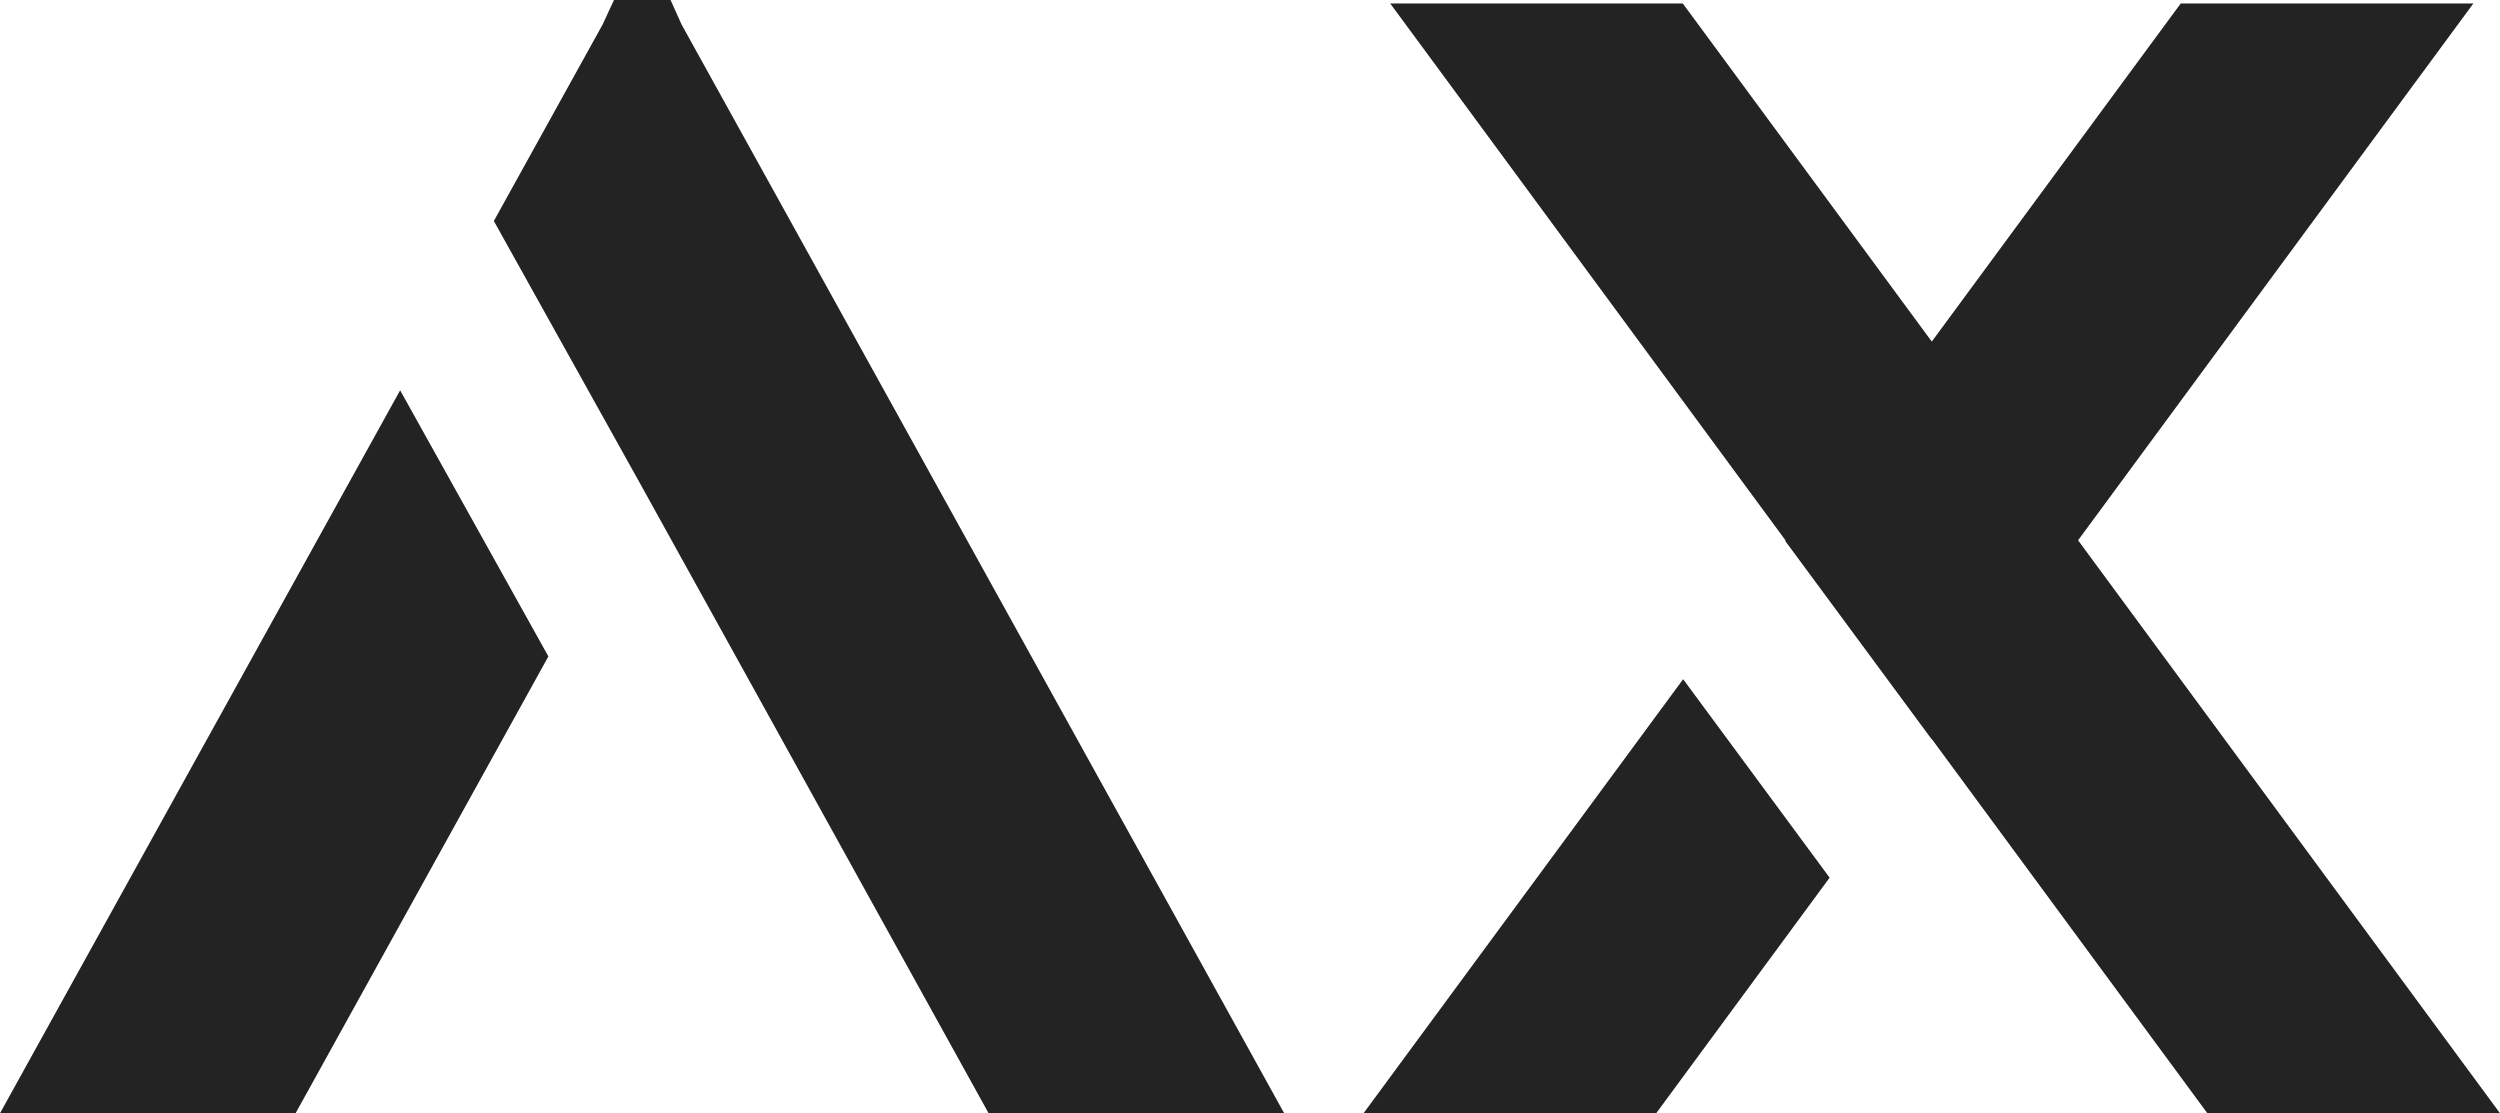 <?xml version="1.0" encoding="utf-8"?>
<!-- Generator: Adobe Illustrator 16.0.3, SVG Export Plug-In . SVG Version: 6.00 Build 0)  -->
<!DOCTYPE svg PUBLIC "-//W3C//DTD SVG 1.1//EN" "http://www.w3.org/Graphics/SVG/1.1/DTD/svg11.dtd">
<svg version="1.1" id="Layer_1" xmlns="http://www.w3.org/2000/svg" xmlns:xlink="http://www.w3.org/1999/xlink" x="0px" y="0px"
	 width="744.392px" height="331.48px" viewBox="0 0 744.392 331.48" style="enable-background:new 0 0 744.392 331.48;"
	 xml:space="preserve">
<style type="text/css">
<![CDATA[
	.st0 {
		fill:linear-gradient(
		140deg,
		rgba(35, 35, 35, 1) 0%,
		rgba(25, 25, 25, 1) 52%,
		rgba(19, 19, 19, 1) 100%
		);
		<!-- filter: drop-shadow(0.4rem 0.4rem 1rem rgba(0, 30, 200, 0.8)); -->
	}
	.st1 {
		fill:linear-gradient(
		140deg,
		rgba(35, 35, 35, 1) 0%,
		rgba(25, 25, 25, 1) 52%,
		rgba(19, 19, 19, 1) 100%
		);		
		<!-- filter: drop-shadow(0.4rem 0.4rem 1rem rgba(0, 30, 200, 0.8)); -->
	}
	
	}

]]>
</style>
<g>
	<path class="st0" d="M119.142,116.218l44.143,79.238l-71.52,129.242l-3.757,6.782H0l10.802-19.528L119.142,116.218z
		 M382.376,331.48h-88.008l-3.756-6.782l-65.864-119.04l-32.273-58.292l-1.286-2.324l-44.143-79.238l0.146-0.263l3.523-6.373
		l28.722-51.875L182.813,0h16.854l3.26,7.265l28.736,51.904l139.912,252.783L382.376,331.48z"/>
	<path class="st1" d="M501.167,202.238l43.617,59.096l-47.709,64.797l-3.932,5.35h-87.146l15.436-20.961L501.167,202.238z
		 M744.392,331.48h-87.131l-3.947-5.364l-44.537-60.47l-33.545-45.561l-0.045,0.059l-0.043-0.045l-43.617-59.08l0.104-0.146
		L429.371,21.969L413.935,1.023h87.117l3.945,5.35l70.205,95.331l70.189-95.331l3.947-5.35h87.131l-15.436,20.961L618.761,160.873
		L728.957,310.52L744.392,331.48z"/>
</g>
</svg>
